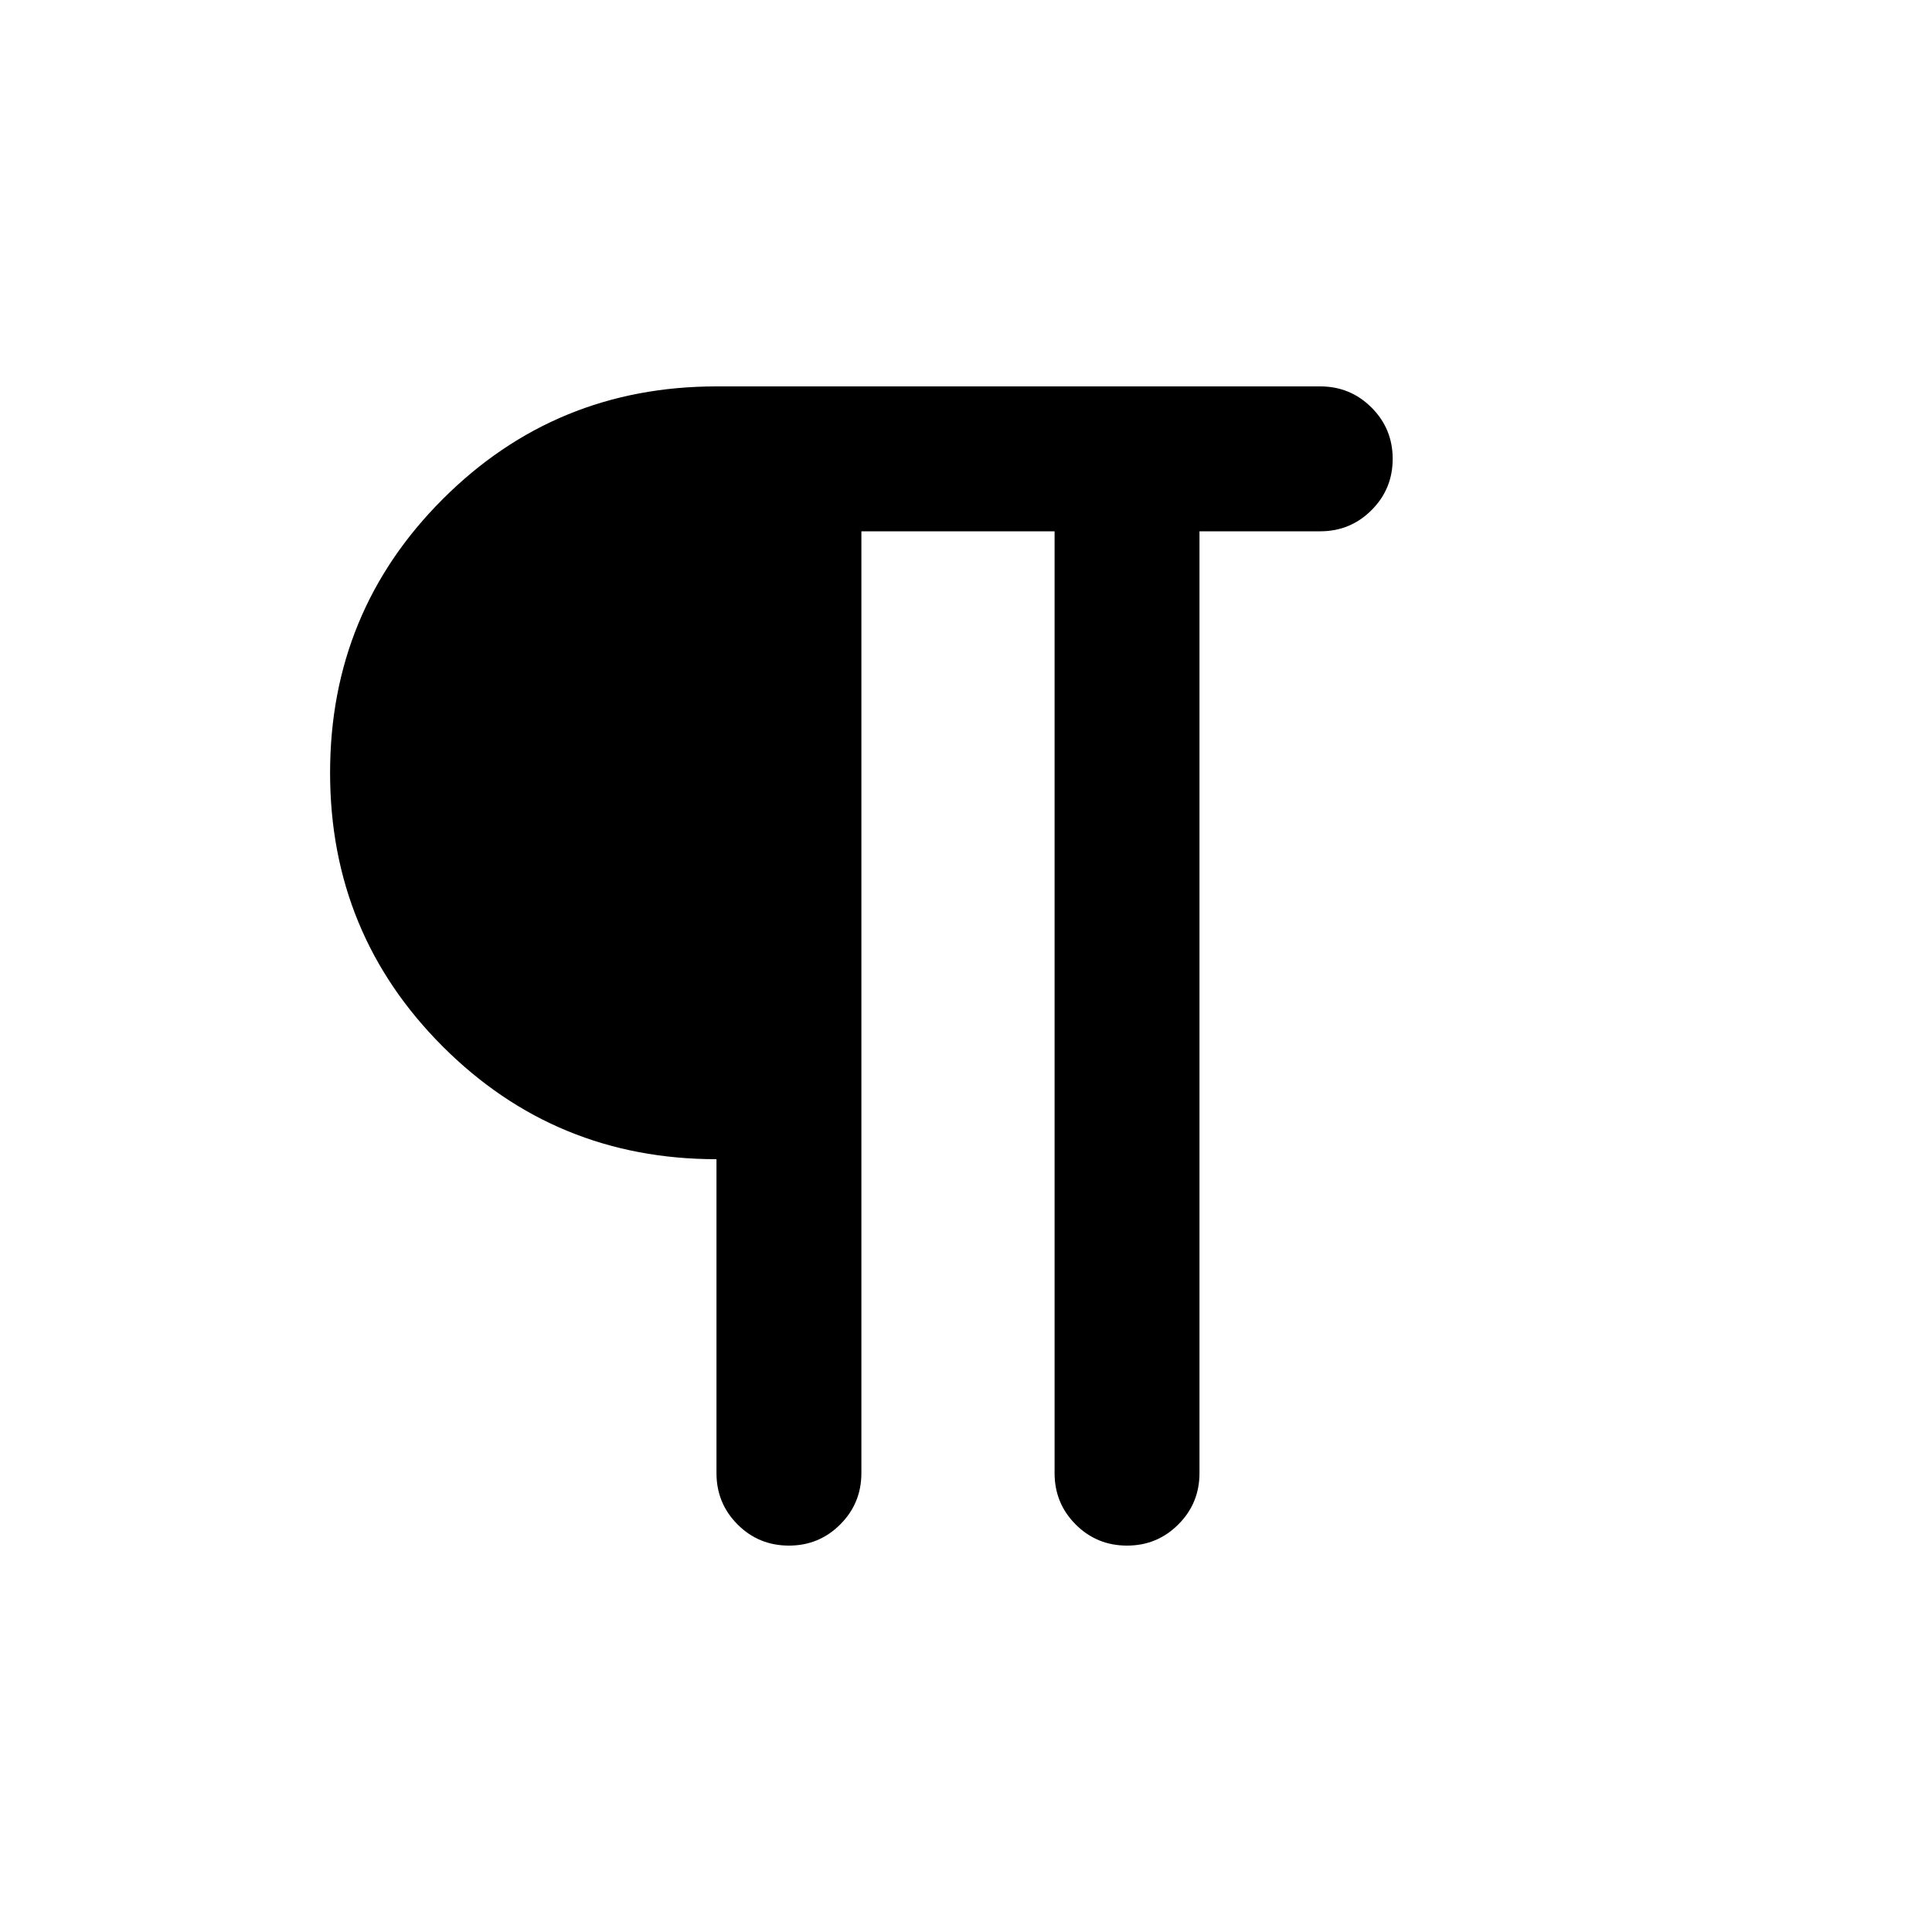 <svg xmlns="http://www.w3.org/2000/svg" height="20" width="20"><path d="M8.167 16q-.313 0-.532-.219-.218-.219-.218-.531V12q-1.667 0-2.834-1.167Q3.417 9.667 3.417 8q0-1.667 1.166-2.833Q5.75 4 7.417 4h6.25q.312 0 .531.219.219.219.219.531 0 .312-.219.531-.219.219-.531.219h-1.25v9.75q0 .312-.219.531-.219.219-.531.219-.313 0-.532-.219-.218-.219-.218-.531V5.5h-2v9.75q0 .312-.219.531-.219.219-.531.219Z"/></svg>
